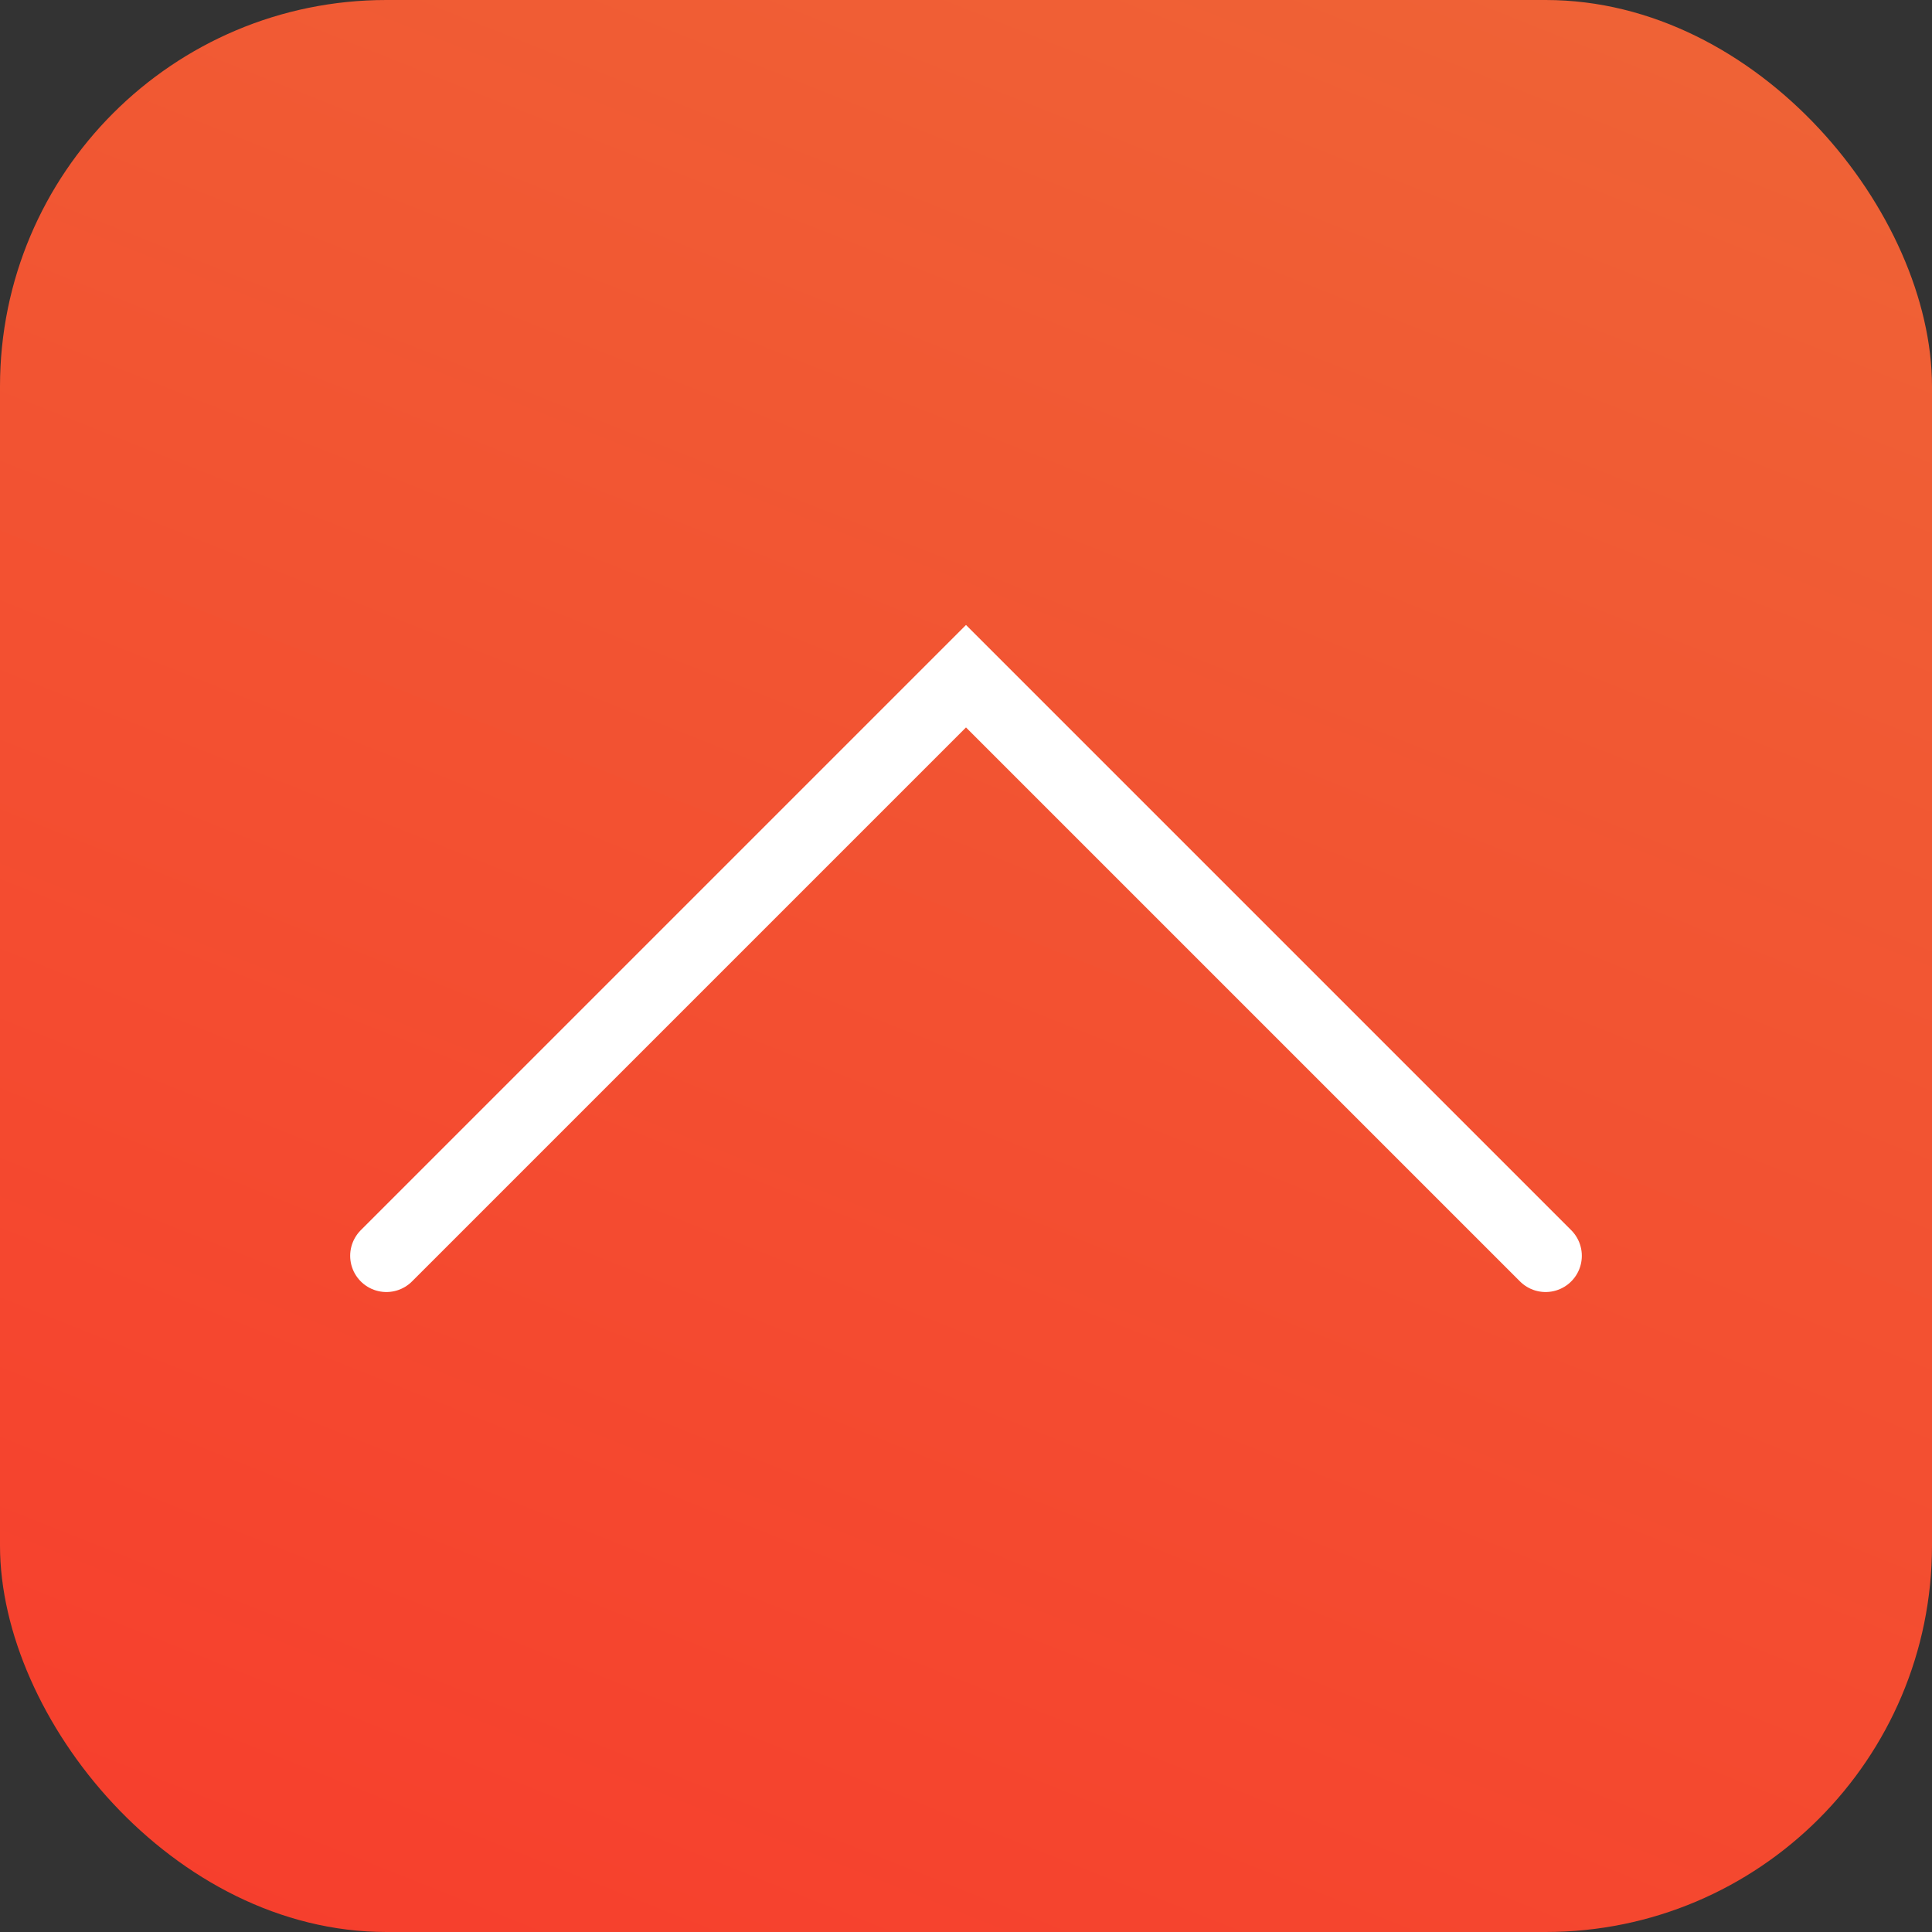<svg width="80" height="80" viewBox="0 0 80 80" fill="none" xmlns="http://www.w3.org/2000/svg">
<rect x="0" y="0" width="80" height="80" fill="#333333" stroke="none"/>
<rect width="80" height="80" rx="16" fill="url(#paint0_linear)"/>
<path d="M64 52L40 28L16 52" stroke="white" stroke-width="3" stroke-linecap="round"/>
<defs>
<linearGradient id="paint0_linear" x1="63" y1="-15" x2="20.312" y2="92.117" gradientUnits="userSpaceOnUse">
<stop stop-color="#EE6737"/>
<stop offset="1" stop-color="#F73C2C"/>
</linearGradient>
</defs>
</svg>
